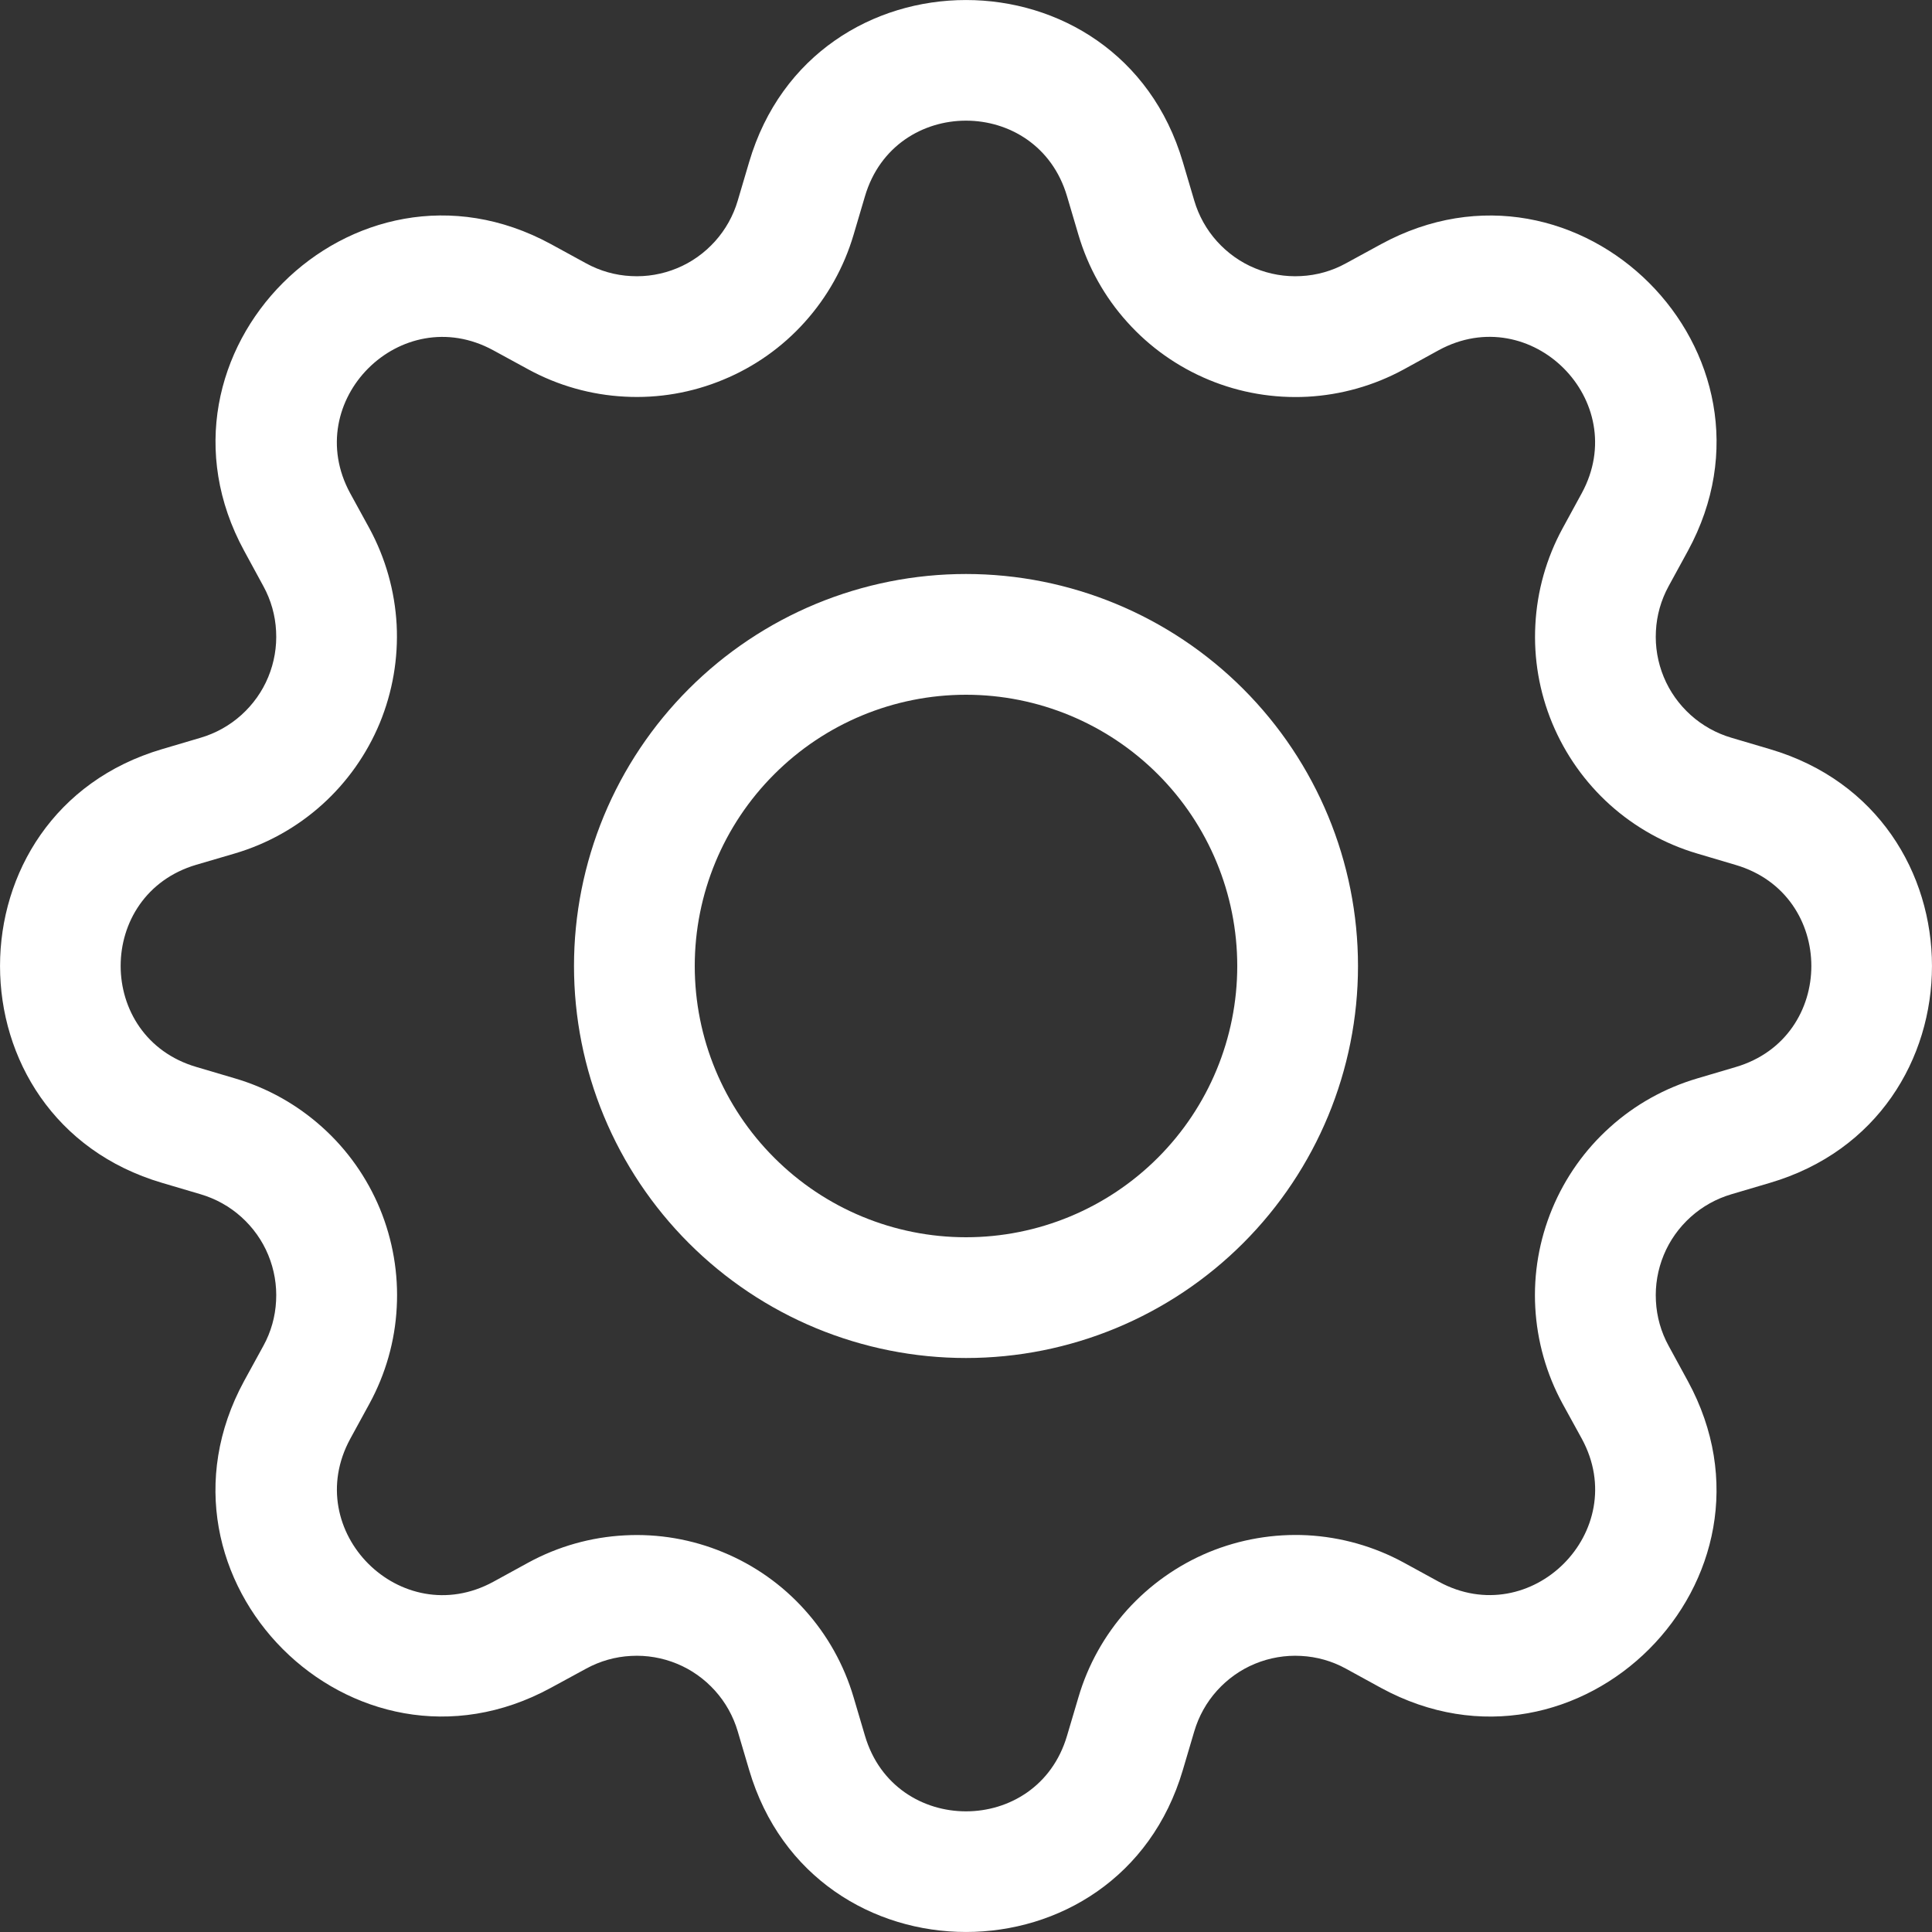 <svg width="20" height="20" viewBox="0 0 20 20" fill="none" xmlns="http://www.w3.org/2000/svg">
<rect x="0" y="0" width="20" height="20" fill="#333333" stroke="none"/>
<path d="M10 5.942C9.467 5.942 8.94 6.047 8.447 6.251C7.955 6.455 7.508 6.754 7.131 7.131C6.754 7.508 6.455 7.955 6.251 8.447C6.047 8.94 5.942 9.467 5.942 10C5.942 10.533 6.047 11.061 6.251 11.553C6.455 12.045 6.754 12.492 7.131 12.869C7.508 13.246 7.955 13.545 8.447 13.749C8.94 13.953 9.467 14.058 10 14.058C11.076 14.058 12.108 13.63 12.869 12.869C13.63 12.108 14.058 11.076 14.058 10C14.058 8.924 13.63 7.892 12.869 7.131C12.108 6.37 11.076 5.942 10 5.942ZM7.192 10C7.192 9.255 7.488 8.541 8.015 8.015C8.541 7.488 9.255 7.192 10 7.192C10.745 7.192 11.459 7.488 11.986 8.015C12.512 8.541 12.808 9.255 12.808 10C12.808 10.745 12.512 11.459 11.986 11.985C11.459 12.512 10.745 12.808 10 12.808C9.255 12.808 8.541 12.512 8.015 11.985C7.488 11.459 7.192 10.745 7.192 10Z" fill="white"/>
<path d="M12.245 1.678C11.586 -0.559 8.414 -0.559 7.755 1.678L7.637 2.077C7.591 2.233 7.511 2.377 7.402 2.498C7.293 2.619 7.159 2.715 7.008 2.777C6.858 2.839 6.695 2.867 6.533 2.858C6.37 2.85 6.212 2.805 6.069 2.727L5.703 2.527C3.653 1.412 1.412 3.655 2.528 5.703L2.727 6.069C2.805 6.212 2.85 6.37 2.858 6.533C2.867 6.695 2.839 6.858 2.777 7.008C2.715 7.159 2.619 7.293 2.498 7.402C2.377 7.511 2.233 7.591 2.077 7.637L1.678 7.755C-0.559 8.414 -0.559 11.586 1.678 12.245L2.077 12.363C2.233 12.409 2.377 12.489 2.498 12.598C2.619 12.707 2.715 12.841 2.777 12.992C2.839 13.142 2.867 13.305 2.858 13.467C2.85 13.63 2.805 13.789 2.727 13.931L2.527 14.296C1.412 16.347 3.653 18.589 5.703 17.472L6.069 17.273C6.212 17.195 6.37 17.15 6.533 17.142C6.695 17.133 6.858 17.161 7.008 17.223C7.159 17.285 7.293 17.381 7.402 17.502C7.511 17.623 7.591 17.767 7.637 17.923L7.755 18.322C8.414 20.559 11.586 20.559 12.245 18.322L12.363 17.923C12.409 17.767 12.489 17.623 12.598 17.502C12.707 17.381 12.841 17.285 12.992 17.223C13.142 17.161 13.305 17.133 13.467 17.142C13.63 17.15 13.789 17.195 13.931 17.273L14.296 17.473C16.347 18.589 18.589 16.345 17.472 14.296L17.273 13.931C17.195 13.789 17.15 13.63 17.142 13.467C17.133 13.305 17.161 13.142 17.223 12.992C17.285 12.841 17.381 12.707 17.502 12.598C17.623 12.489 17.767 12.409 17.923 12.363L18.322 12.245C20.559 11.586 20.559 8.414 18.322 7.755L17.923 7.637C17.767 7.591 17.623 7.511 17.502 7.402C17.381 7.293 17.285 7.159 17.223 7.008C17.161 6.858 17.133 6.695 17.142 6.533C17.15 6.37 17.195 6.212 17.273 6.069L17.473 5.703C18.589 3.653 16.345 1.412 14.296 2.528L13.931 2.727C13.789 2.805 13.63 2.85 13.467 2.858C13.305 2.867 13.142 2.839 12.992 2.777C12.841 2.715 12.707 2.619 12.598 2.498C12.489 2.377 12.409 2.233 12.363 2.077L12.245 1.678ZM8.954 2.032C9.261 0.988 10.739 0.988 11.046 2.032L11.164 2.431C11.263 2.766 11.435 3.075 11.669 3.334C11.902 3.594 12.191 3.798 12.514 3.932C12.837 4.066 13.185 4.125 13.534 4.107C13.883 4.088 14.223 3.992 14.53 3.825L14.894 3.625C15.849 3.106 16.894 4.15 16.374 5.106L16.175 5.471C16.008 5.778 15.912 6.118 15.894 6.467C15.875 6.816 15.935 7.164 16.069 7.487C16.203 7.809 16.407 8.098 16.667 8.332C16.927 8.565 17.235 8.737 17.57 8.836L17.968 8.954C19.012 9.261 19.012 10.739 17.968 11.046L17.569 11.164C17.234 11.263 16.925 11.435 16.666 11.669C16.406 11.902 16.202 12.191 16.068 12.514C15.934 12.837 15.874 13.185 15.893 13.534C15.912 13.883 16.008 14.223 16.175 14.53L16.375 14.894C16.894 15.849 15.85 16.894 14.894 16.374L14.53 16.175C14.223 16.008 13.883 15.912 13.534 15.893C13.185 15.875 12.836 15.935 12.514 16.068C12.191 16.202 11.902 16.407 11.668 16.666C11.435 16.926 11.262 17.235 11.164 17.57L11.046 17.968C10.739 19.012 9.261 19.012 8.954 17.968L8.836 17.569C8.737 17.234 8.565 16.926 8.331 16.666C8.098 16.406 7.809 16.202 7.486 16.069C7.164 15.935 6.815 15.875 6.467 15.894C6.118 15.912 5.778 16.008 5.471 16.175L5.106 16.375C4.151 16.894 3.106 15.85 3.626 14.894L3.825 14.53C3.992 14.223 4.089 13.883 4.107 13.534C4.126 13.185 4.066 12.836 3.933 12.513C3.799 12.19 3.595 11.901 3.335 11.668C3.075 11.434 2.766 11.261 2.431 11.163L2.032 11.045C0.988 10.738 0.988 9.26 2.032 8.952L2.431 8.835C2.766 8.736 3.074 8.564 3.334 8.33C3.593 8.097 3.797 7.808 3.931 7.486C4.064 7.163 4.124 6.815 4.106 6.466C4.087 6.118 3.991 5.778 3.825 5.471L3.625 5.106C3.106 4.151 4.15 3.106 5.106 3.626L5.471 3.825C5.778 3.992 6.118 4.088 6.467 4.106C6.815 4.125 7.164 4.065 7.486 3.931C7.809 3.798 8.098 3.594 8.331 3.334C8.565 3.074 8.737 2.766 8.836 2.431L8.954 2.032Z" fill="white"/>
</svg>

